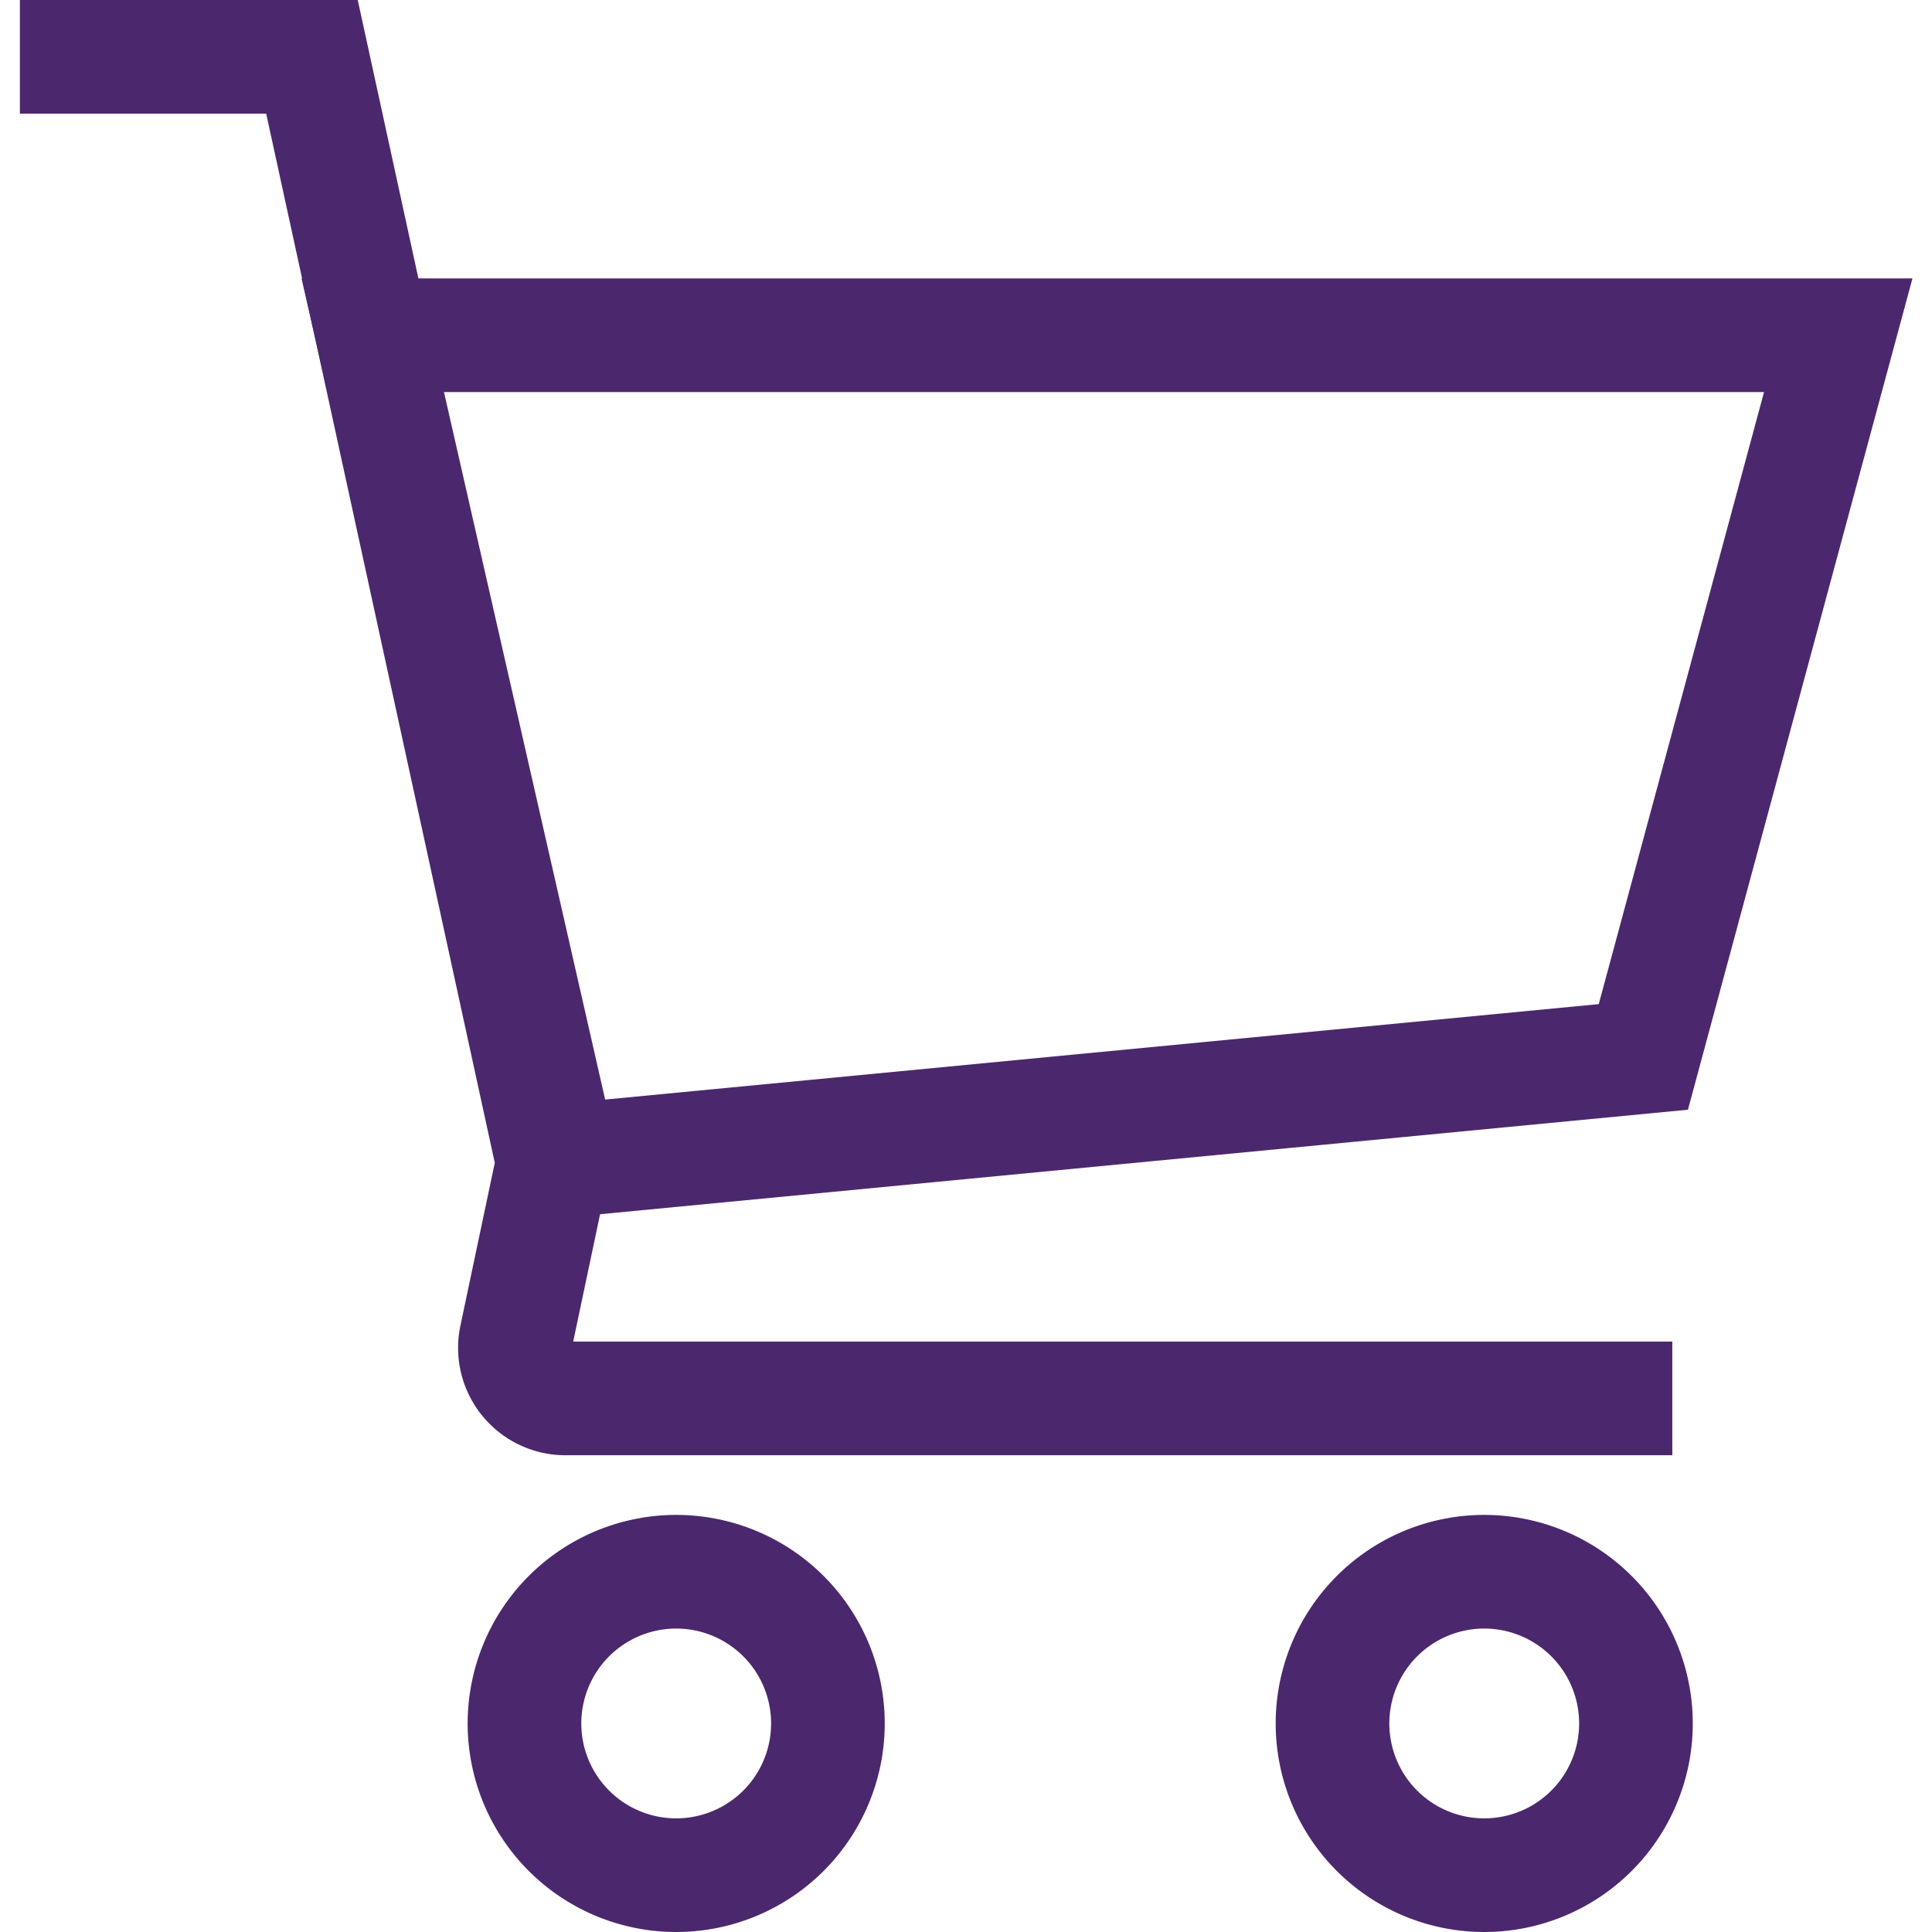 <svg xmlns="http://www.w3.org/2000/svg" viewBox="0 0 33.3 34" width="34" height="34"><g fill="none" stroke="#4b286d" stroke-miterlimit="10" stroke-width="2"><path d="M6.21 5.9H32L28.57 18.6 9.52 20.43Z" data-name="Path 369"/><g data-name="Group 629"><path d="M25.78 33a2.67 2.67 0 1 1 2.66-2.67A2.67 2.67 0 0 1 25.78 33Z" data-name="Path 370"/><path d="M11.56 33a2.67 2.67 0 1 1 2.66-2.67A2.67 2.67 0 0 1 11.56 33Z" data-name="Path 371"/></g><path d="M0 1h5.14l4.24 19.46-.65 3.08a.89.89 0 0 0 .87 1.07h19.48" data-name="Path 372"/></g></svg>